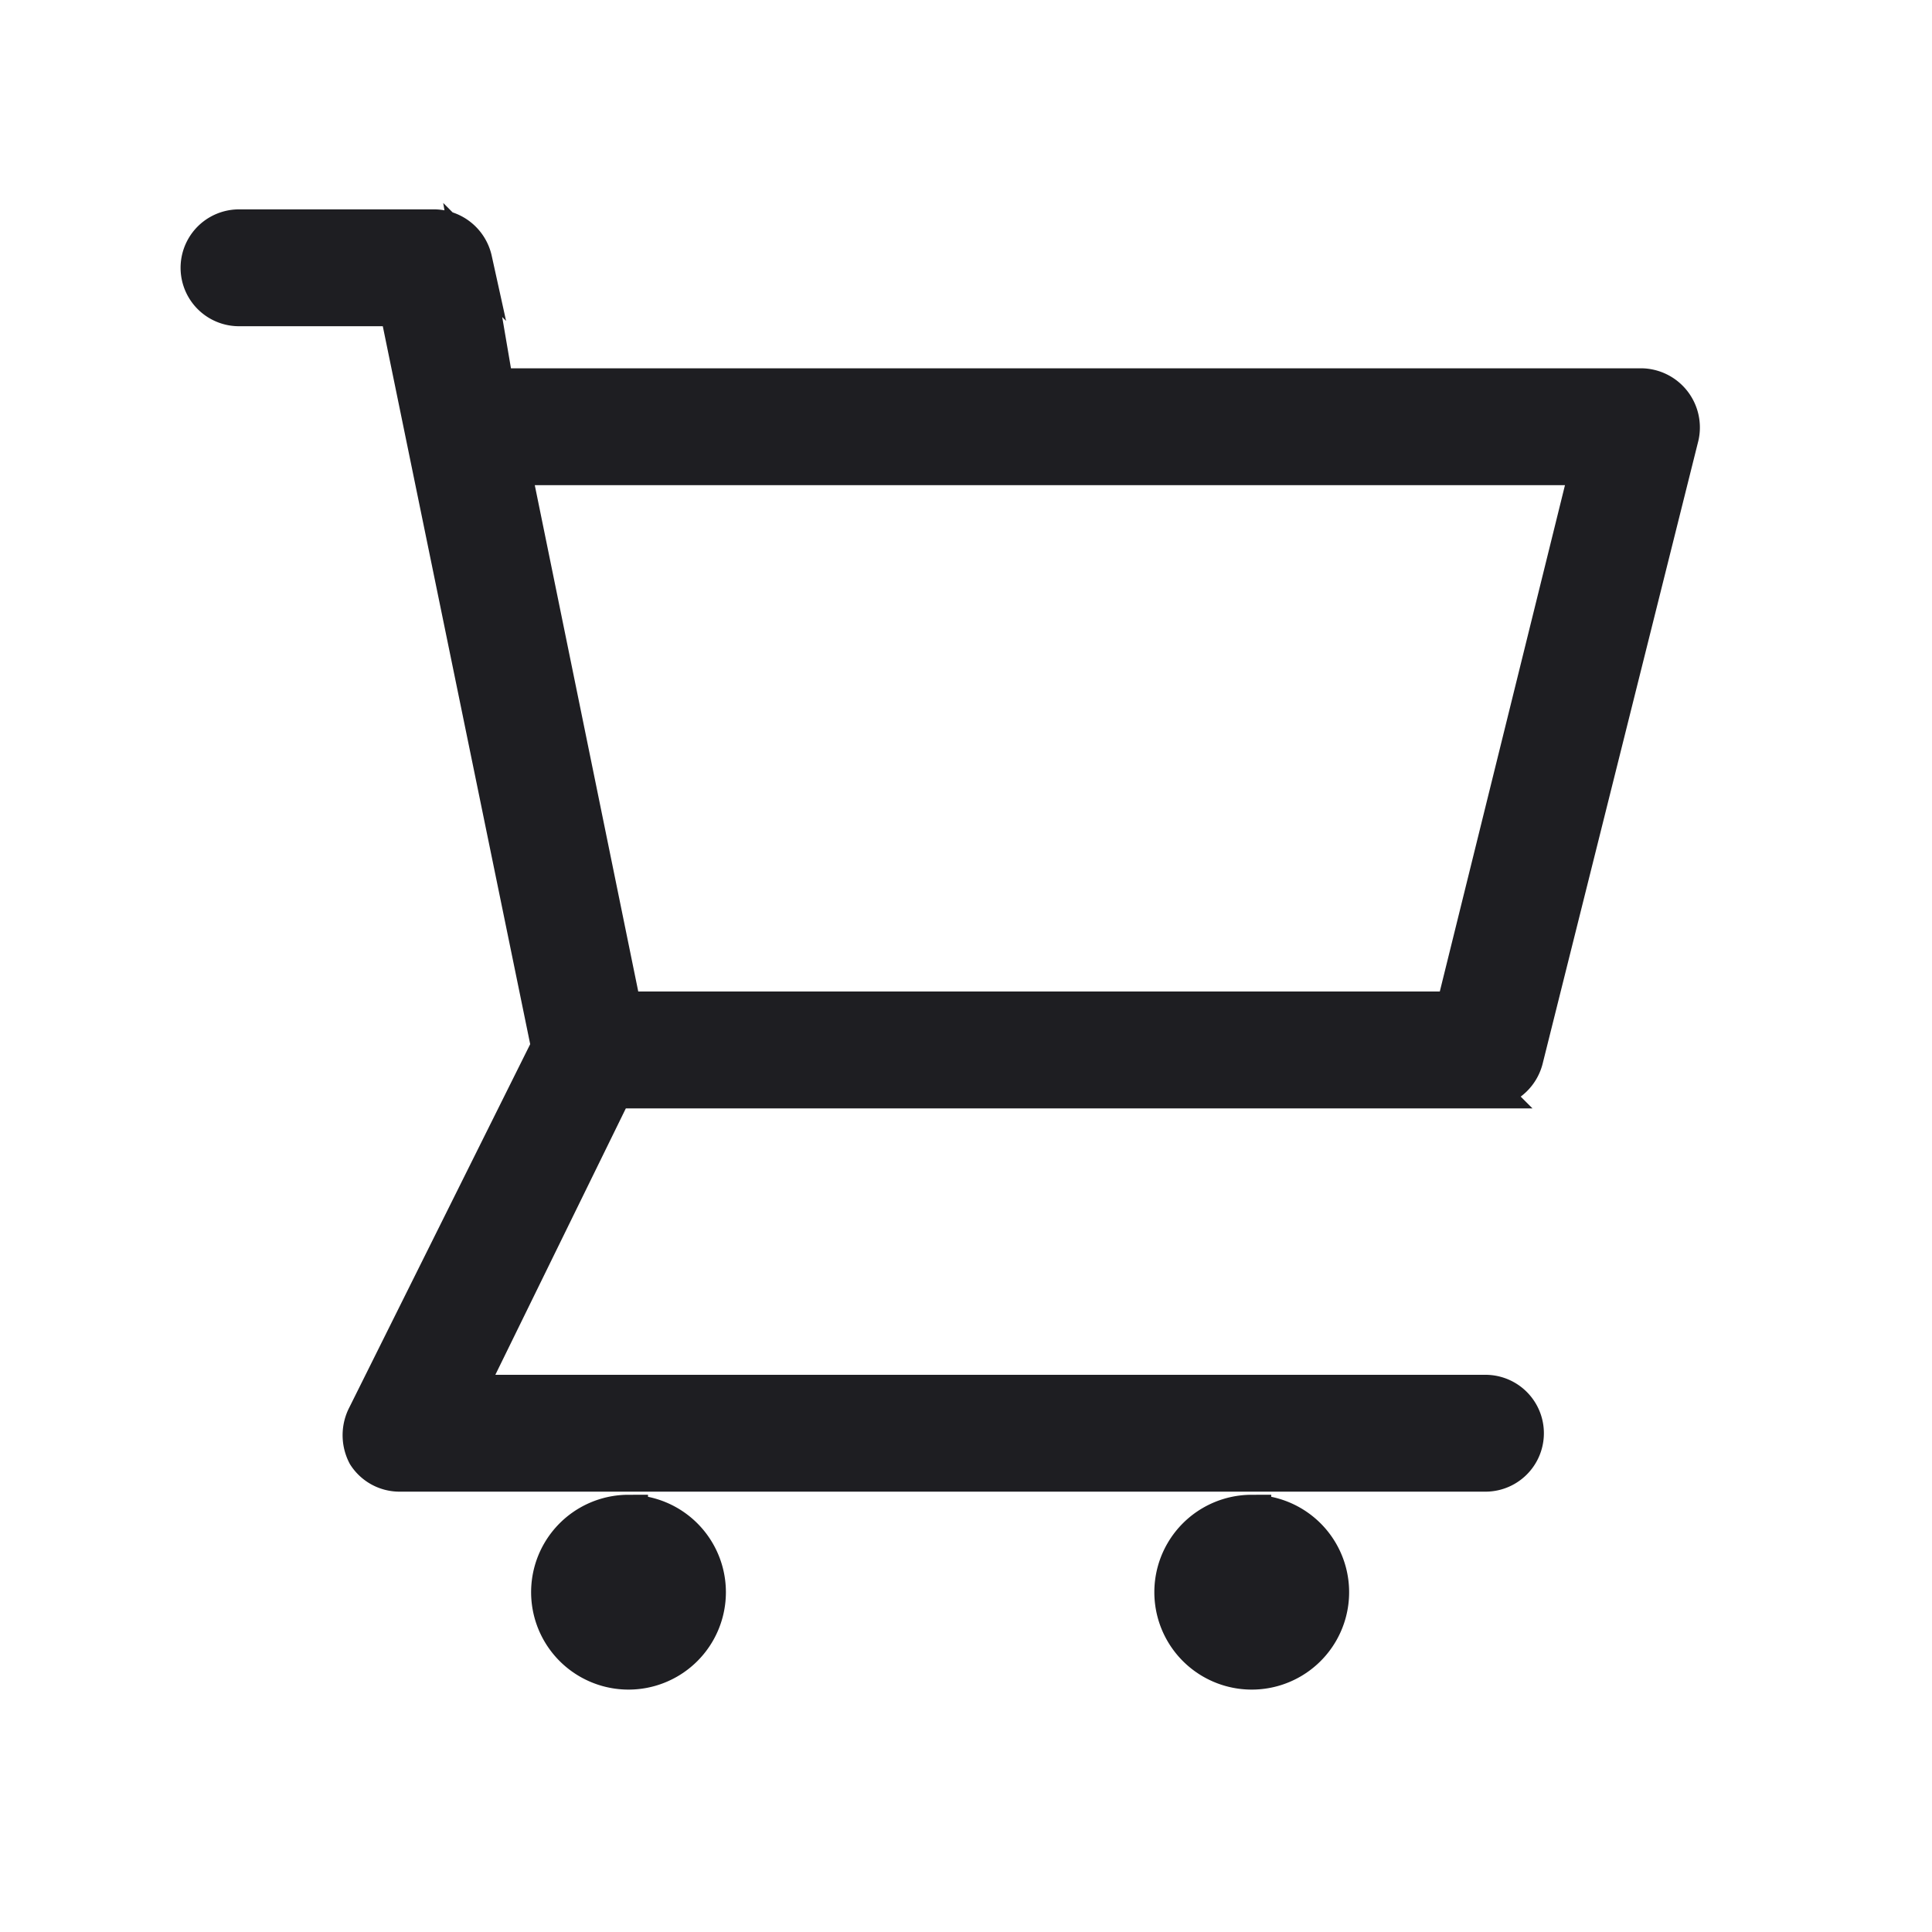 <svg width="31" height="31" fill="none" xmlns="http://www.w3.org/2000/svg"><path d="M23.835 17.472a.637.637 0 0 0 .613-.475l2.5-10a.637.637 0 0 0-.613-.775h-18.4l-.35-2.05a.637.637 0 0 0-.613-.5H3.835a.625.625 0 0 0 0 1.25h2.562l2.438 11.875-2.95 5.925a.662.662 0 0 0 0 .613.625.625 0 0 0 .525.287h17.425a.625.625 0 0 0 0-1.25H7.447l2.4-4.9h13.988Zm1.675-10-2.163 8.75H9.986l-1.788-8.75H25.51ZM10.085 24.297a1.25 1.25 0 1 0 0 2.501 1.25 1.25 0 0 0 0-2.5Zm10 0a1.25 1.25 0 1 0 0 2.501 1.25 1.25 0 0 0 0-2.5Z" fill="#1E1E22" stroke="#1E1E22" stroke-width=".625"/></svg>